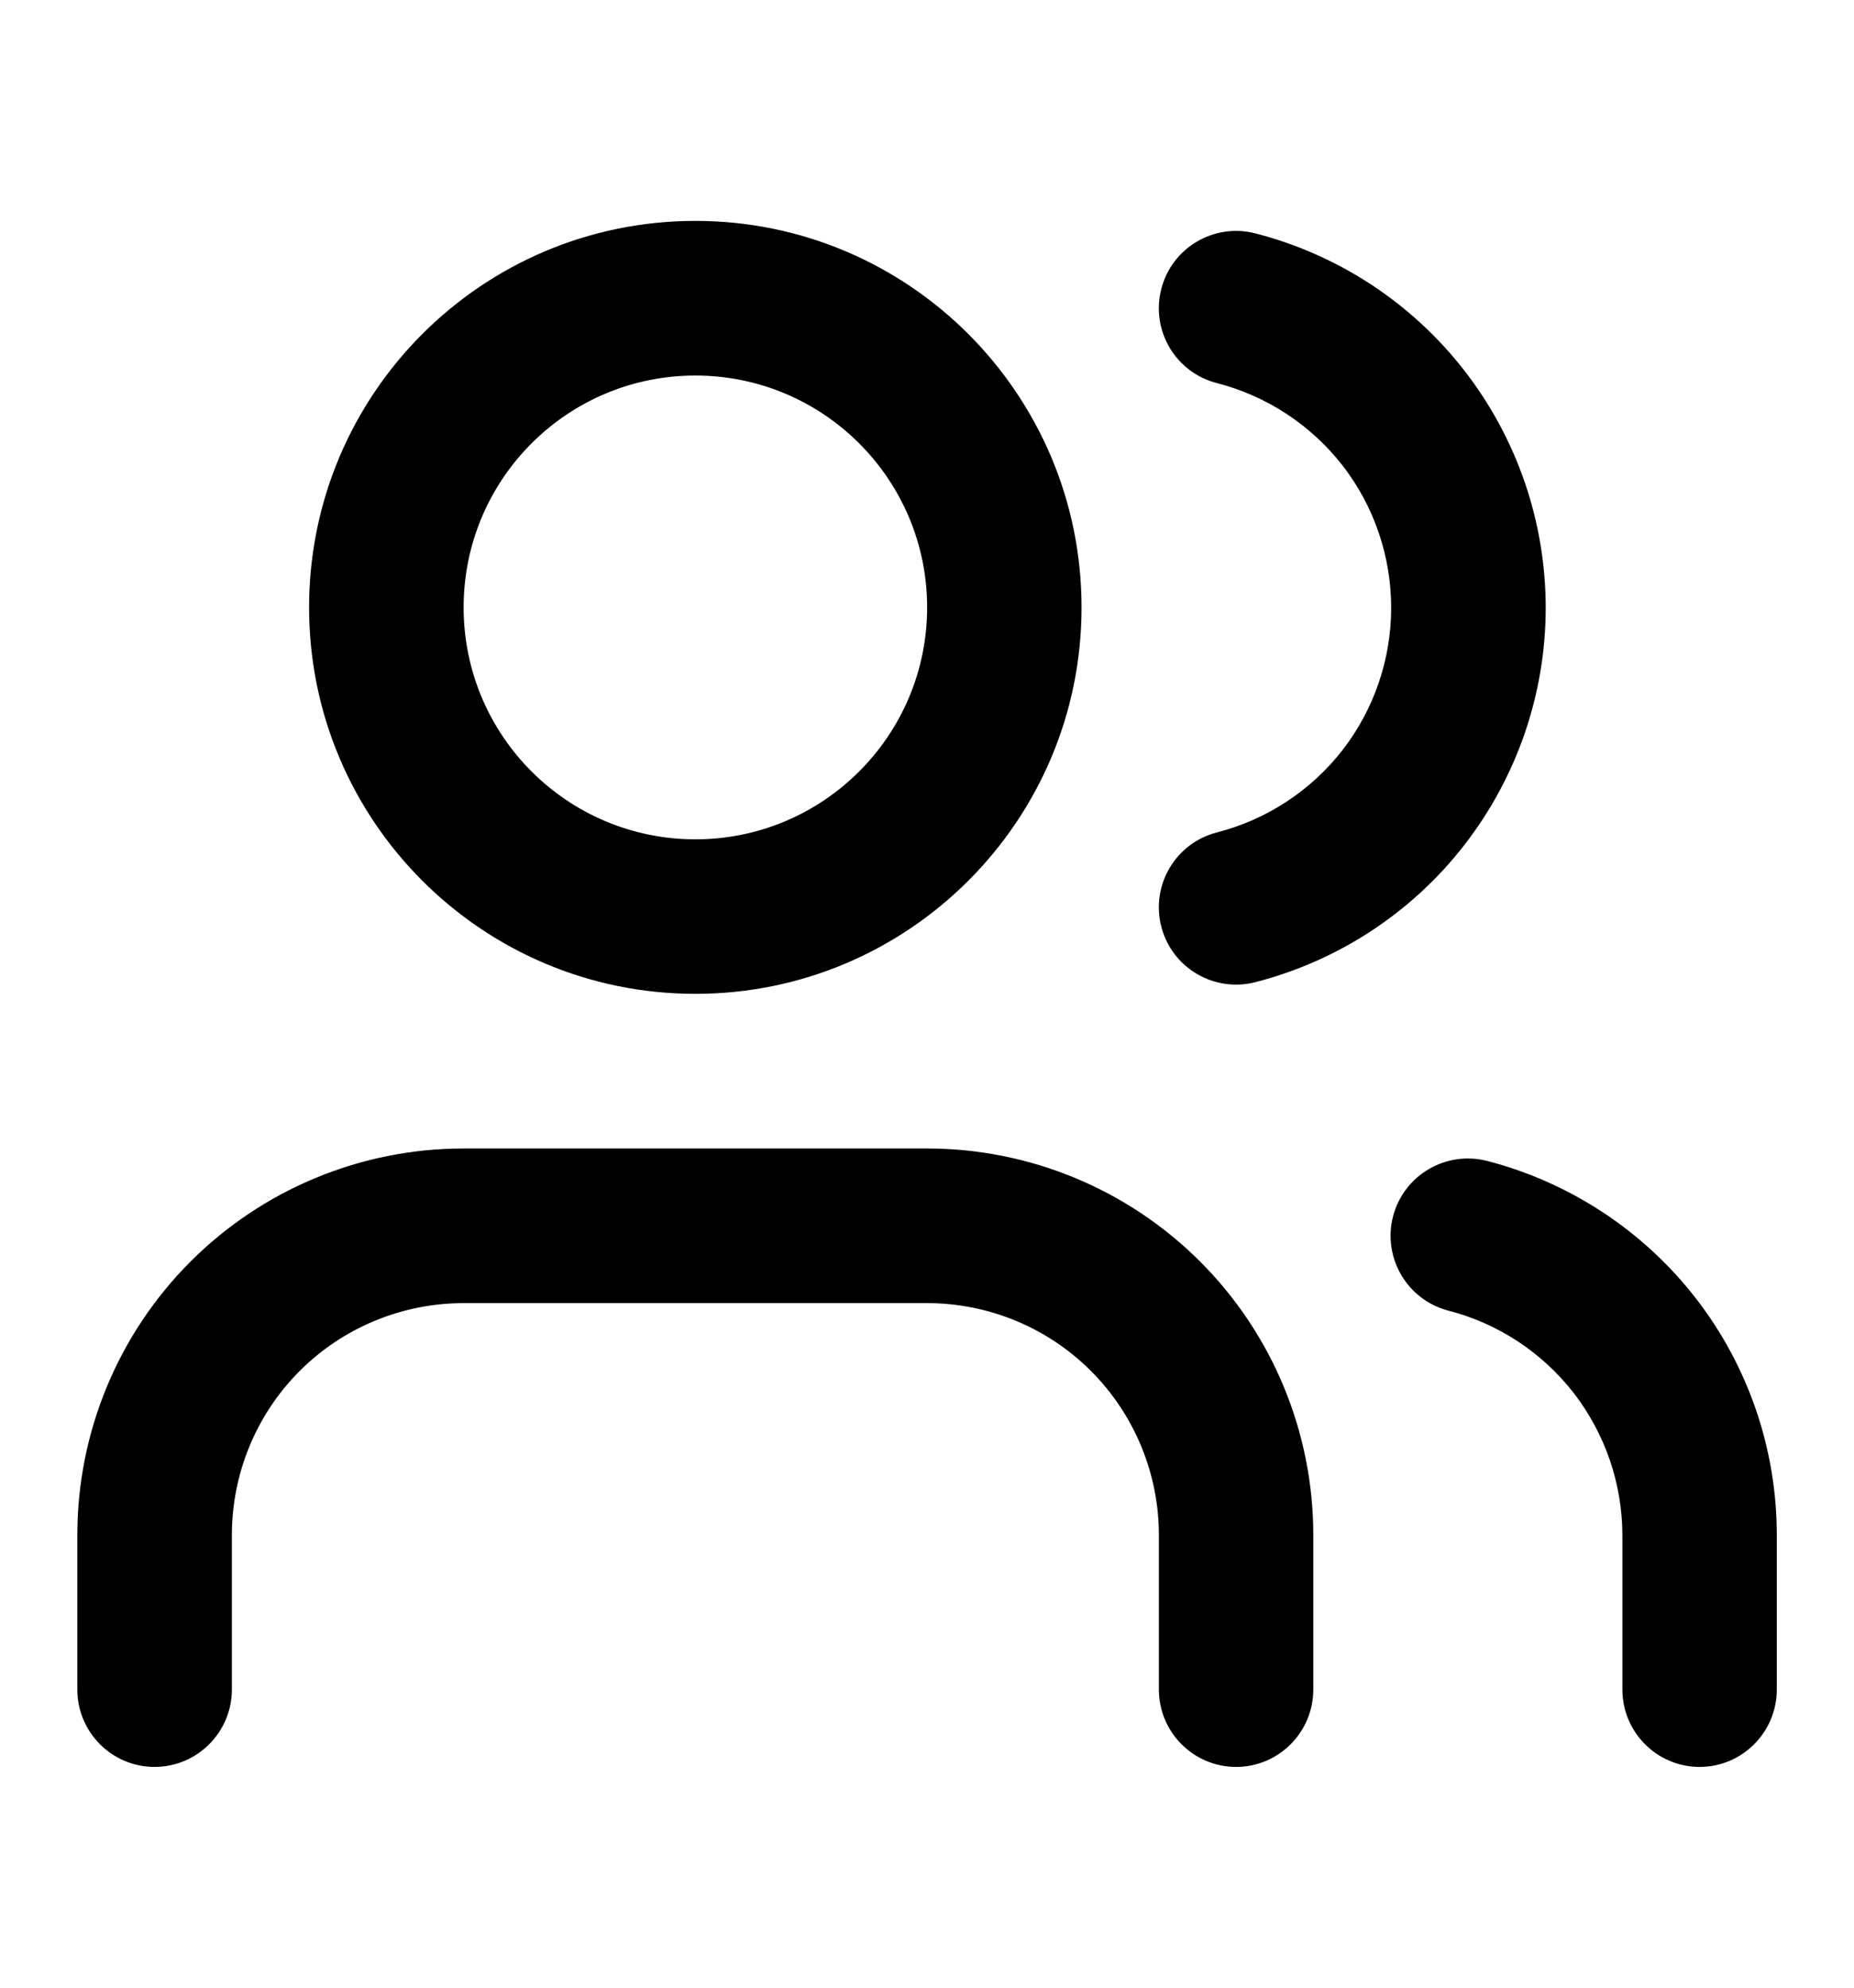 <svg width="14" height="15" viewBox="0 0 14 15" fill="none" xmlns="http://www.w3.org/2000/svg">
<path fill-rule="evenodd" clip-rule="evenodd" d="M3.501 4.584C3.501 3.617 4.284 2.834 5.251 2.834C6.217 2.834 7.001 3.617 7.001 4.584C7.001 5.55 6.217 6.334 5.251 6.334C4.284 6.334 3.501 5.55 3.501 4.584ZM5.251 1.667C3.64 1.667 2.334 2.973 2.334 4.584C2.334 6.194 3.64 7.5 5.251 7.5C6.861 7.5 8.167 6.194 8.167 4.584C8.167 2.973 6.861 1.667 5.251 1.667ZM3.501 8.667C2.727 8.667 1.985 8.974 1.438 9.521C0.891 10.068 0.584 10.81 0.584 11.584V12.75C0.584 13.072 0.845 13.334 1.167 13.334C1.489 13.334 1.751 13.072 1.751 12.75V11.584C1.751 11.12 1.935 10.674 2.263 10.346C2.591 10.018 3.037 9.834 3.501 9.834H7.001C7.465 9.834 7.91 10.018 8.238 10.346C8.566 10.674 8.751 11.12 8.751 11.584V12.75C8.751 13.072 9.012 13.334 9.334 13.334C9.656 13.334 9.917 13.072 9.917 12.75V11.584C9.917 10.81 9.61 10.068 9.063 9.521C8.516 8.974 7.774 8.667 7.001 8.667H3.501ZM10.519 9.18C10.6 8.868 10.918 8.681 11.23 8.761C11.855 8.923 12.41 9.288 12.806 9.798C13.202 10.309 13.417 10.937 13.417 11.583L13.417 11.584V12.75C13.417 13.072 13.156 13.334 12.834 13.334C12.512 13.334 12.251 13.072 12.251 12.75V11.584V11.584C12.25 11.196 12.121 10.82 11.884 10.513C11.646 10.207 11.314 9.988 10.938 9.891C10.626 9.81 10.439 9.492 10.519 9.18ZM9.479 1.761C9.167 1.681 8.849 1.869 8.769 2.181C8.689 2.494 8.877 2.811 9.189 2.891C9.566 2.988 9.899 3.207 10.138 3.513C10.376 3.82 10.505 4.198 10.505 4.587C10.505 4.975 10.376 5.353 10.138 5.66C9.899 5.967 9.566 6.185 9.189 6.282C8.877 6.362 8.689 6.68 8.769 6.992C8.849 7.304 9.167 7.492 9.479 7.412C10.106 7.251 10.662 6.887 11.059 6.375C11.456 5.863 11.672 5.234 11.672 4.587C11.672 3.939 11.456 3.31 11.059 2.798C10.662 2.287 10.106 1.922 9.479 1.761Z" fill="black"/>
</svg>

